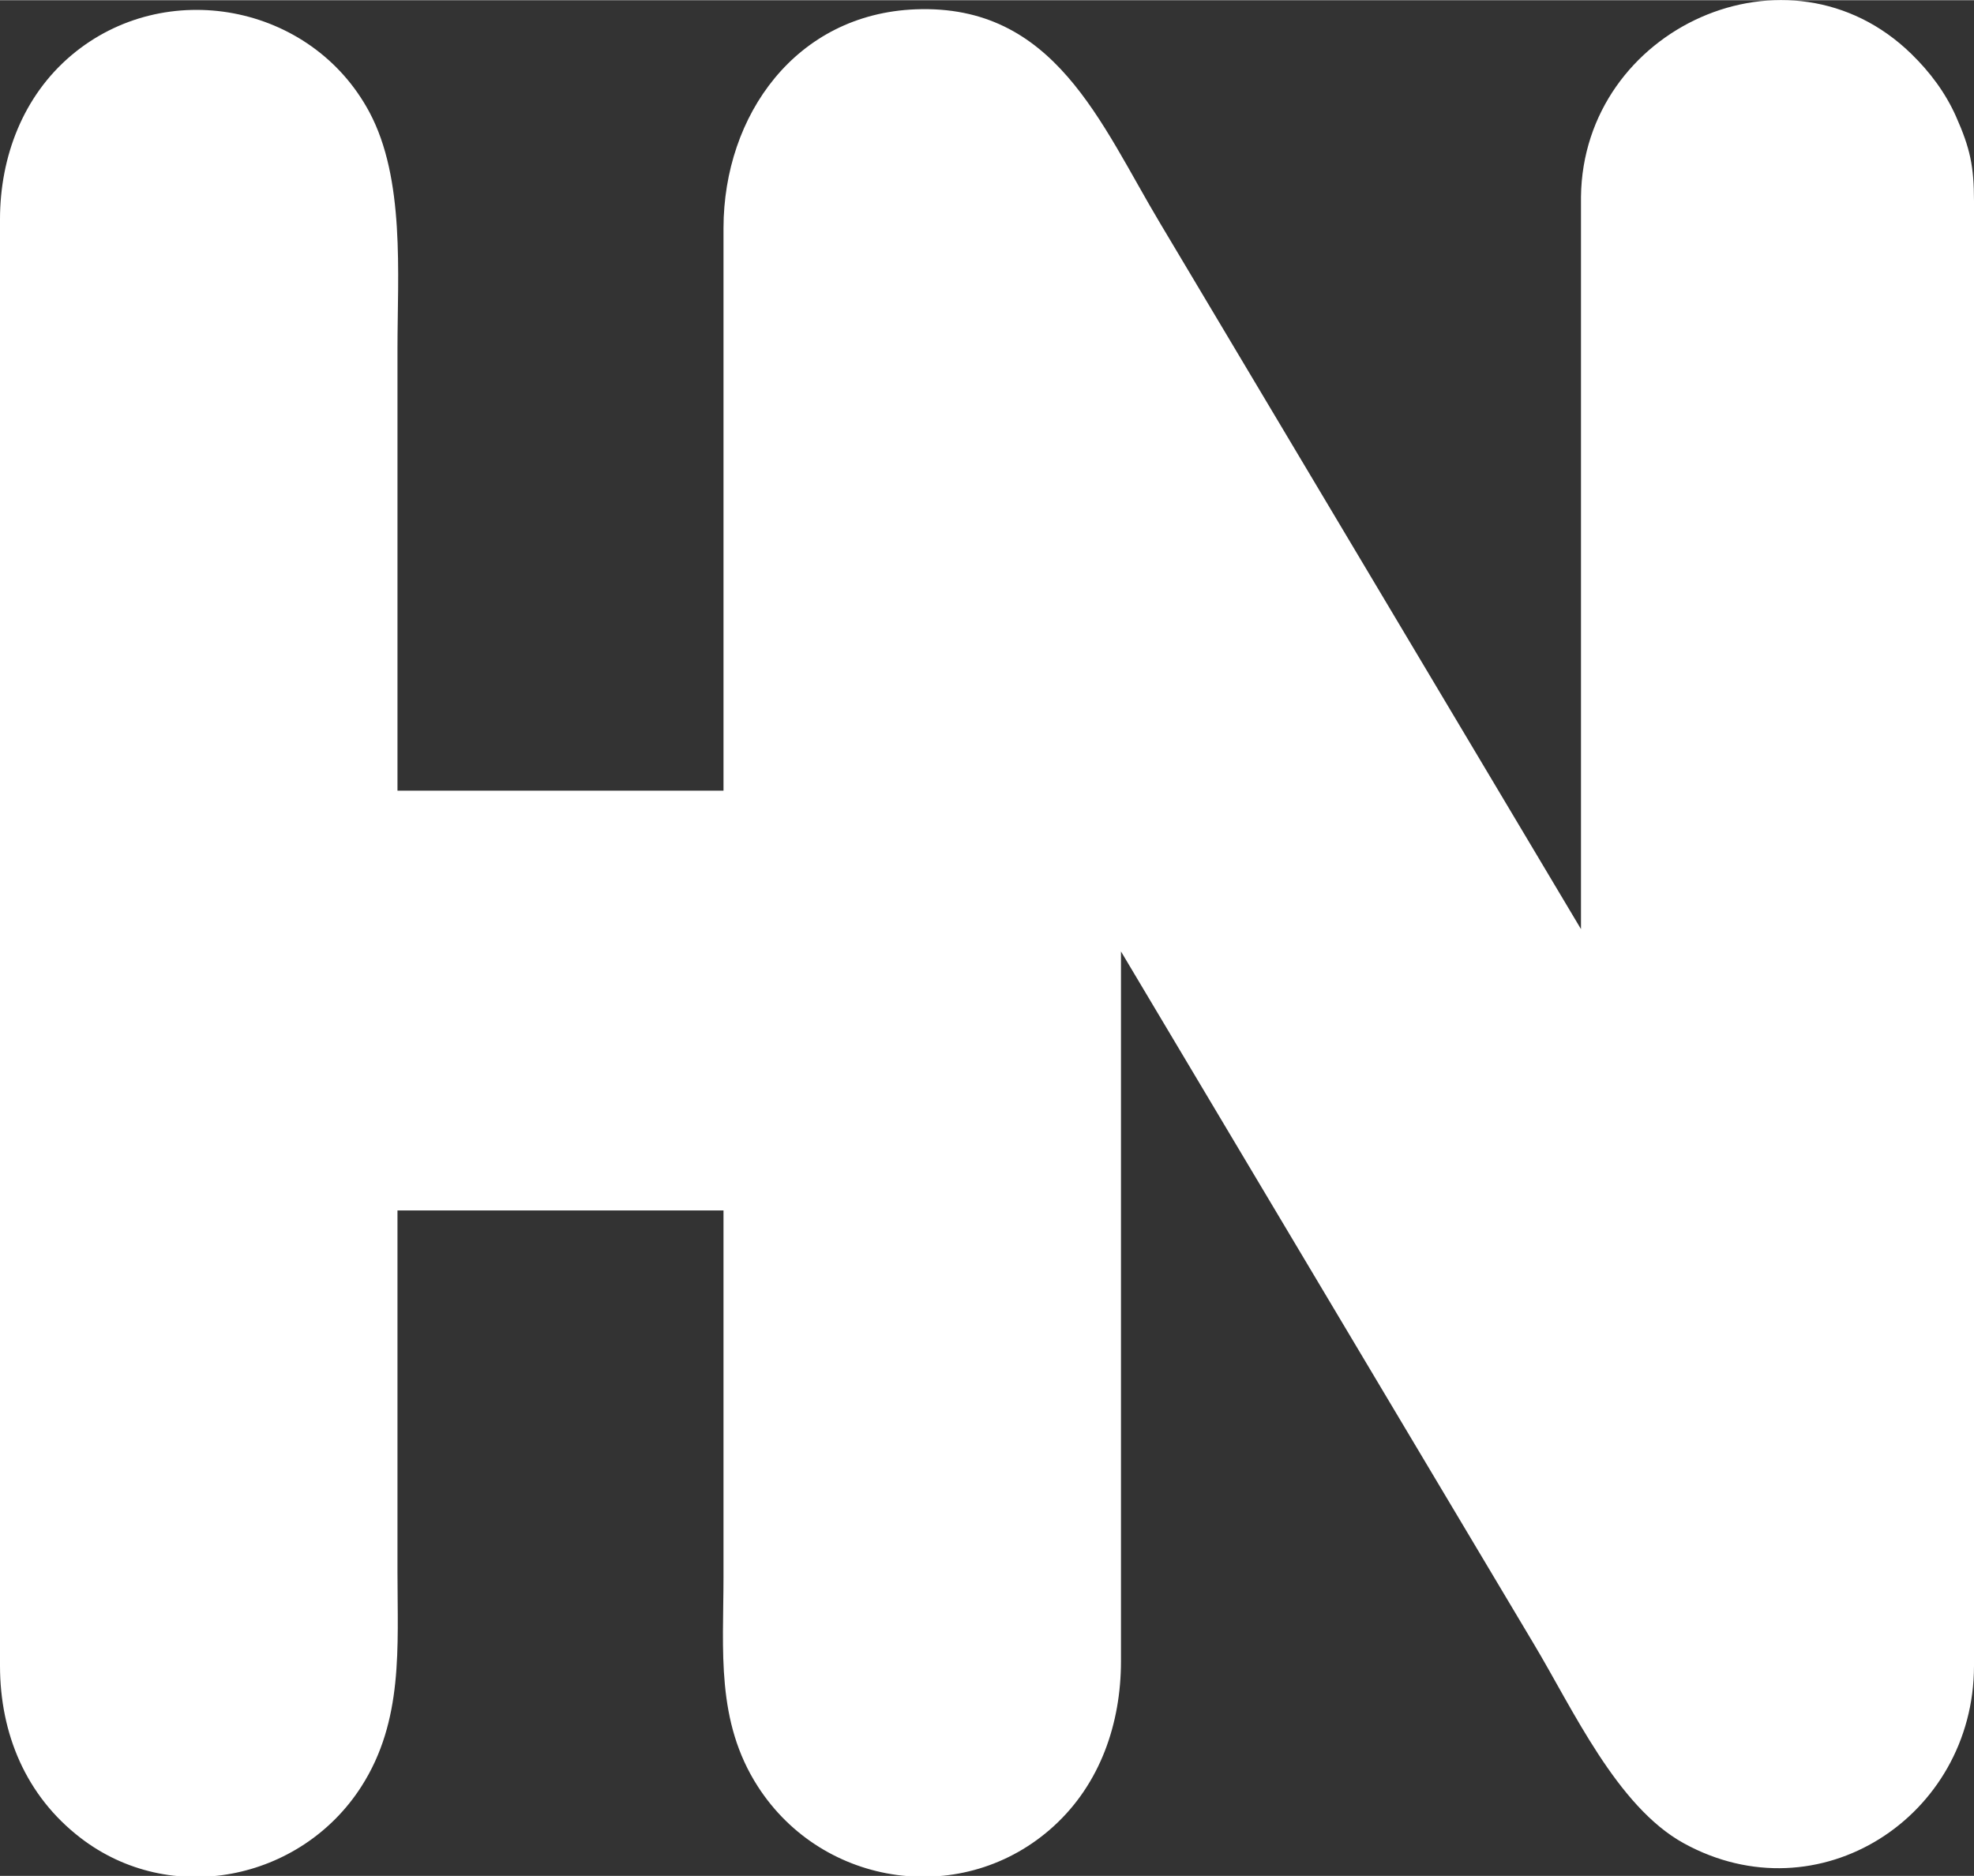 <?xml version="1.0" encoding="UTF-8" standalone="no"?>
<svg xmlns="http://www.w3.org/2000/svg" width="1.473in" height="1.4in" viewBox="0 0 442 420" version="1.1">
<rect x="0" y="0" width="442" height="420" fill="#333333" stroke="none"/>
<path fill="white" d="m 354,44 c 0.45,-37.76 46.53,-58.77 73.99,-31.96 4.15,4.05 7.6,8.65 9.97,13.96 3.2,7.19 4.03,11.21 4.04,19 0,0 0,328 0,328 -0.05,33.81 -34.82,56.3 -65,39.69 -14.98,-8.25 -24.85,-30.1 -33.6,-44.69 0,0 -32.8,-55 -32.8,-55 0,0 -59.6,-100 -59.6,-100 0,0 0,159 0,159 -0.02,13.83 -4.6,27.3 -15.01,36.83 -20.01,18.31 -51.66,13.89 -66.29,-8.83 -9.43,-14.63 -7.7,-30.48 -7.7,-47 0,0 0,-82 0,-82 0,0 -73,0 -73,0 0,0 0,81 0,81 0,16.75 1.37,33.25 -8.09,48 C 67.34,421.16 38.13,426.99 18,411.47 5.78,402.06 0.02,388.14 0,373 0,373 0,49 0,49 0.02,35.08 5.14,21.48 16,12.32 36.94,-5.33 69.65,0.74 82.68,25 90.73,40 89,61.29 89,78 c 0,0 0,99 0,99 0,0 73,0 73,0 0,0 0,-126 0,-126 0.04,-25.3 16.24,-47.91 43,-48.96 31.21,-1.22 41.41,25.6 54.8,47.96 0,0 94.2,158 94.2,158 0,0 0,-164 0,-164 z"/>
</svg>
